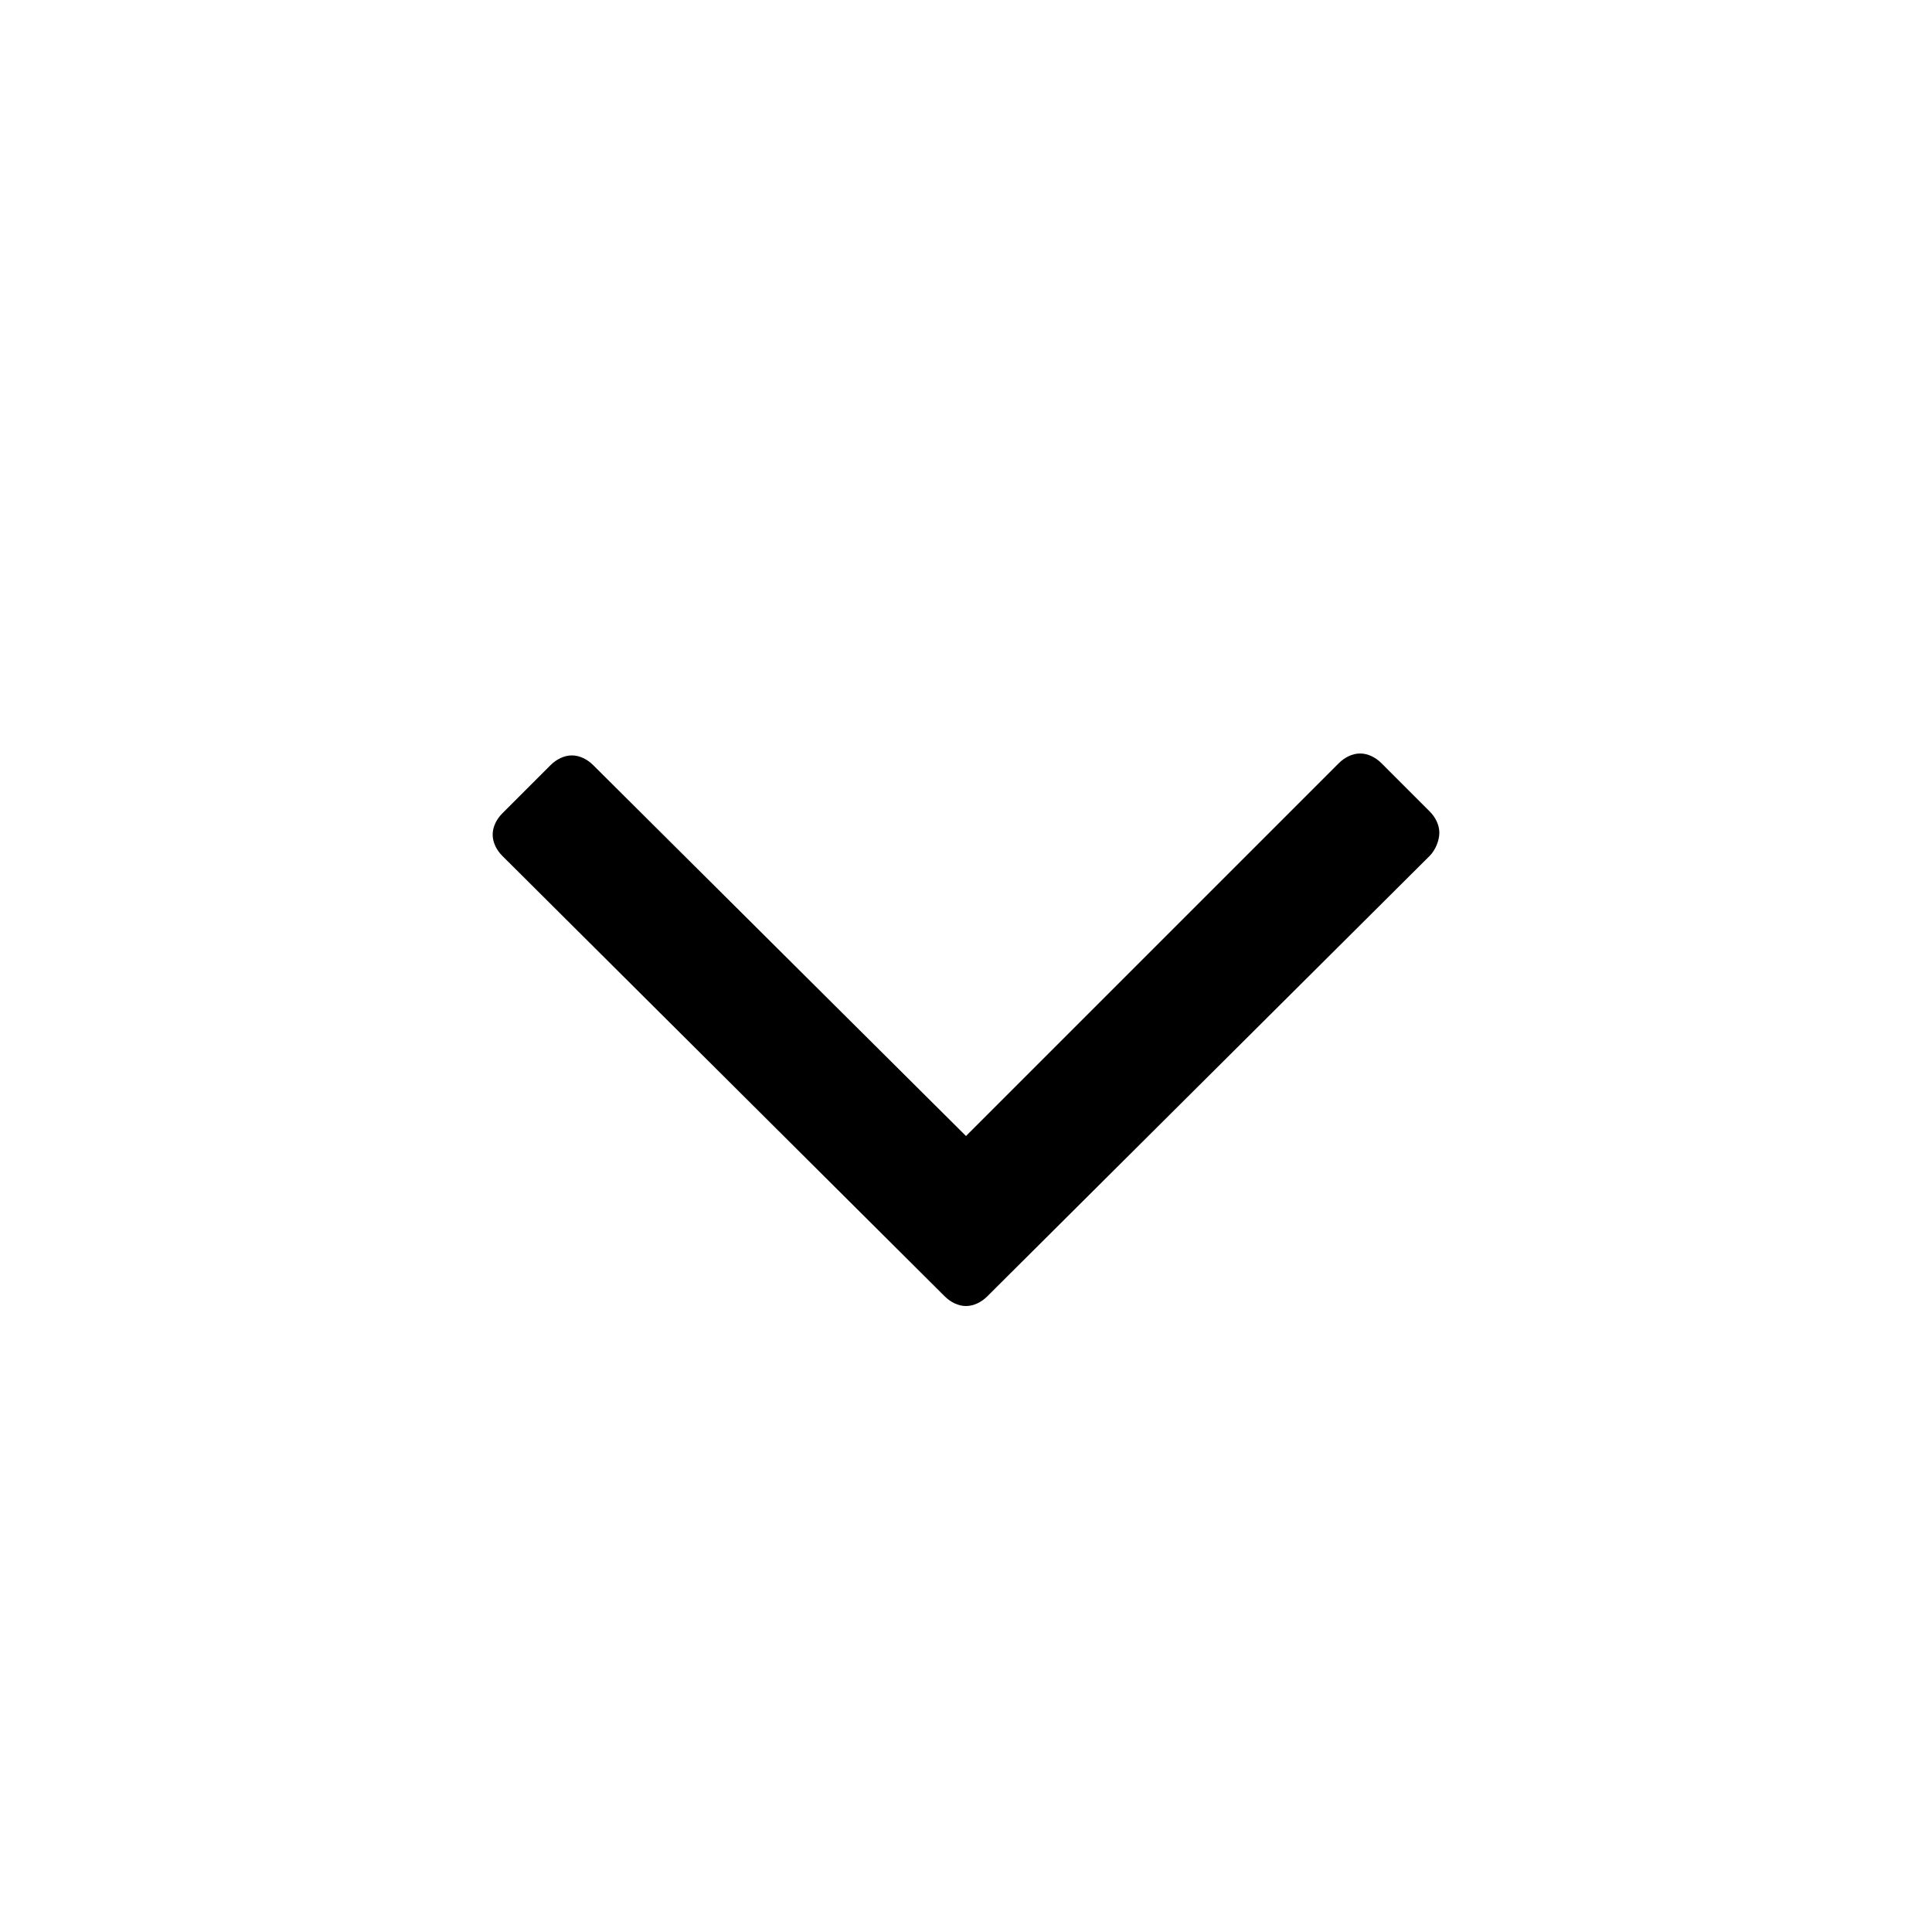 <?xml version="1.0" encoding="utf-8"?>
<!-- Generator: Adobe Illustrator 19.0.0, SVG Export Plug-In . SVG Version: 6.00 Build 0)  -->
<svg version="1.1" id="Layer_1" xmlns="http://www.w3.org/2000/svg" xmlns:xlink="http://www.w3.org/1999/xlink" x="0px" y="0px"
	 viewBox="0 0 100 100" style="enable-background:new 0 0 100 100;" xml:space="preserve">
<g id="XMLID_27_">
	<path id="XMLID_29_" d="M74,44.3L51.1,67.1c-0.3,0.3-0.7,0.5-1.1,0.5s-0.8-0.2-1.1-0.5L26,44.3c-0.3-0.3-0.5-0.7-0.5-1.1
		s0.2-0.8,0.5-1.1l2.5-2.5c0.3-0.3,0.7-0.5,1.1-0.5c0.4,0,0.8,0.2,1.1,0.5L50,58.8l19.3-19.3c0.3-0.3,0.7-0.5,1.1-0.5
		c0.4,0,0.8,0.2,1.1,0.5L74,42c0.3,0.3,0.5,0.7,0.5,1.1S74.3,44,74,44.3z"/>
</g>
<g id="XMLID_28_">
</g>
<g id="XMLID_31_">
</g>
<g id="XMLID_32_">
</g>
<g id="XMLID_33_">
</g>
<g id="XMLID_34_">
</g>
<g id="XMLID_35_">
</g>
</svg>
